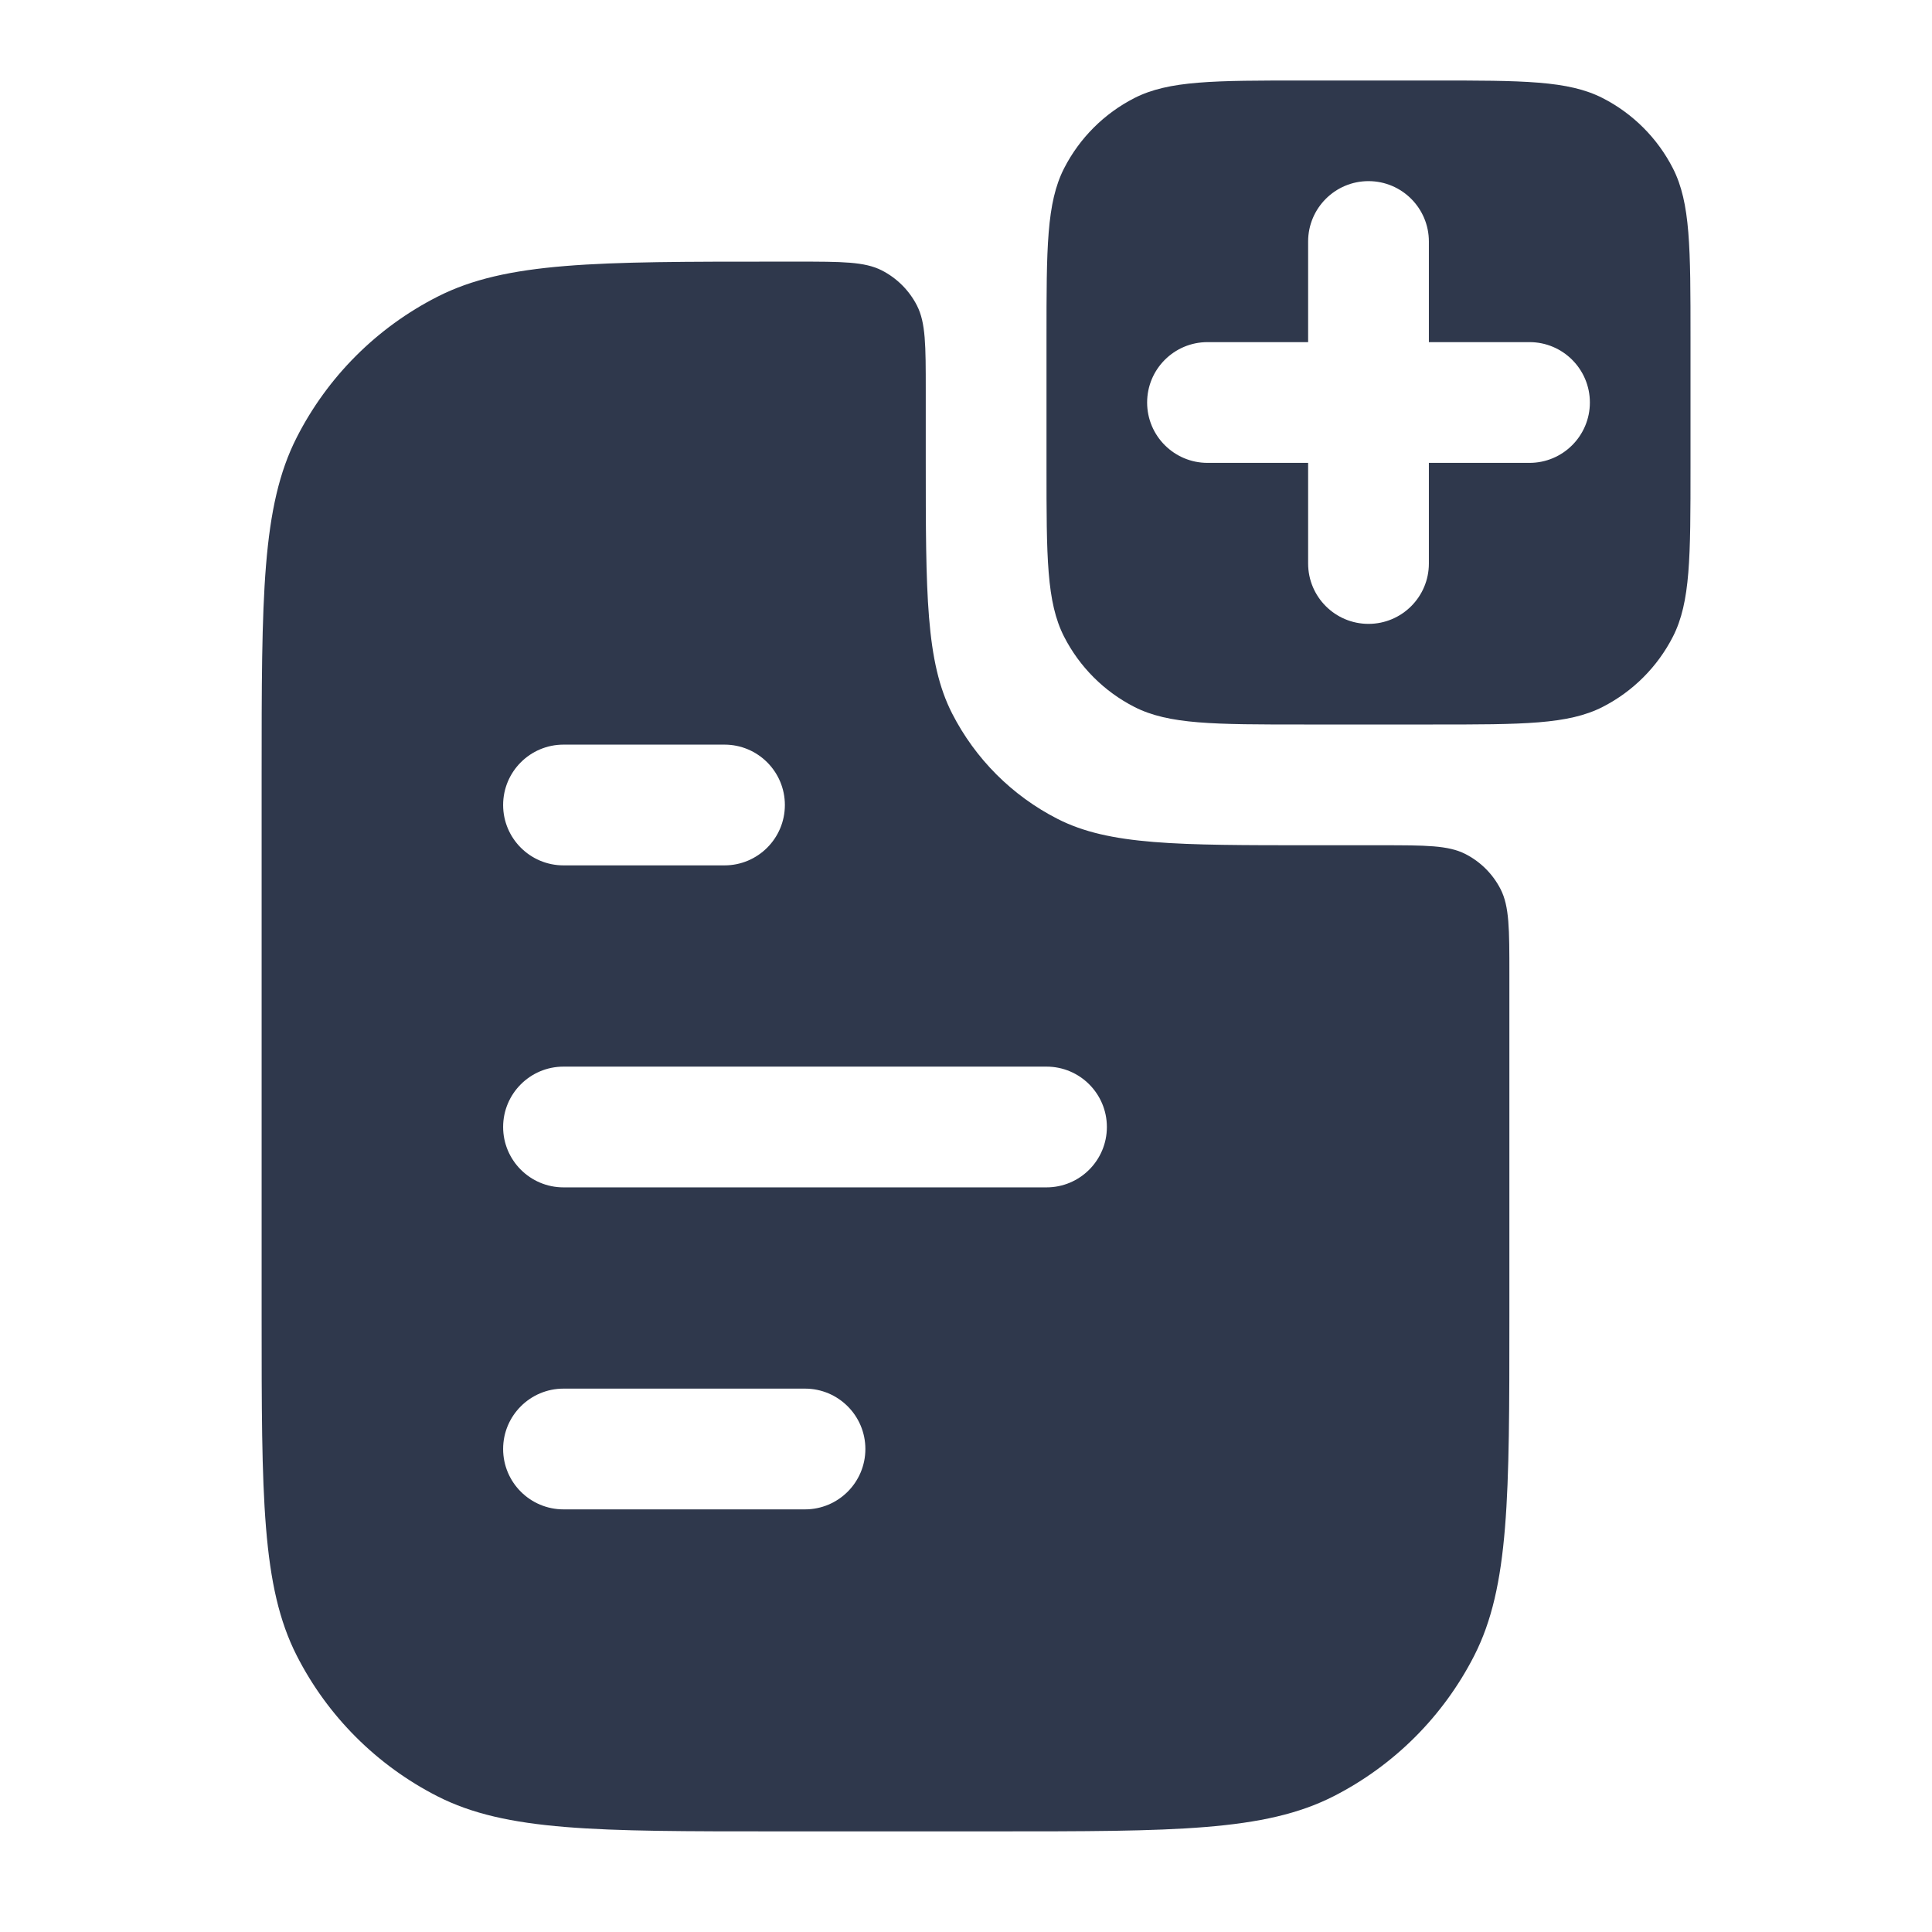 <svg width="24" height="24" viewBox="0 0 24 24" fill="none" xmlns="http://www.w3.org/2000/svg">
<path fill-rule="evenodd" clip-rule="evenodd" d="M17.8 1H16.2C15.08 1 14.52 1 14.092 1.218C13.716 1.41 13.41 1.716 13.218 2.092C13 2.52 13 3.08 13 4.2V5.8C13 6.92 13 7.48 13.218 7.908C13.41 8.284 13.716 8.59 14.092 8.782C14.52 9 15.08 9 16.2 9H17.8C18.92 9 19.48 9 19.908 8.782C20.284 8.59 20.59 8.284 20.782 7.908C21 7.48 21 6.92 21 5.8V4.2C21 3.08 21 2.52 20.782 2.092C20.59 1.716 20.284 1.41 19.908 1.218C19.48 1 18.92 1 17.8 1ZM3.25 9.65V16.35C3.25 18.59 3.25 19.71 3.686 20.566C4.069 21.319 4.681 21.93 5.434 22.314C6.29 22.75 7.41 22.75 9.65 22.75H12.35C14.59 22.75 15.71 22.75 16.566 22.314C17.319 21.93 17.93 21.319 18.314 20.566C18.75 19.71 18.75 18.59 18.75 16.35V12.1C18.75 11.54 18.75 11.26 18.641 11.046C18.545 10.858 18.392 10.705 18.204 10.609C17.99 10.5 17.71 10.5 17.15 10.5H16.3C14.62 10.5 13.78 10.5 13.138 10.173C12.573 9.885 12.115 9.426 11.827 8.862C11.5 8.22 11.5 7.38 11.5 5.7V4.85C11.5 4.29 11.5 4.01 11.391 3.796C11.295 3.608 11.142 3.455 10.954 3.359C10.74 3.25 10.46 3.25 9.9 3.25H9.65C7.41 3.25 6.29 3.25 5.434 3.686C4.681 4.069 4.069 4.681 3.686 5.434C3.25 6.29 3.25 7.41 3.25 9.65ZM6.25 10C6.25 9.586 6.586 9.25 7 9.25H9C9.414 9.25 9.75 9.586 9.75 10C9.75 10.414 9.414 10.75 9 10.75H7C6.586 10.75 6.25 10.414 6.25 10ZM6.25 14C6.25 13.586 6.586 13.25 7 13.25H13C13.414 13.25 13.75 13.586 13.75 14C13.75 14.414 13.414 14.75 13 14.75H7C6.586 14.75 6.25 14.414 6.25 14ZM6.25 18C6.25 17.586 6.586 17.25 7 17.25H10C10.414 17.25 10.75 17.586 10.75 18C10.75 18.414 10.414 18.75 10 18.75H7C6.586 18.75 6.25 18.414 6.25 18ZM17.75 3C17.75 2.586 17.414 2.25 17 2.25C16.586 2.25 16.25 2.586 16.25 3V4.25H15C14.586 4.25 14.25 4.586 14.25 5C14.25 5.414 14.586 5.75 15 5.75H16.25V7C16.25 7.414 16.586 7.75 17 7.75C17.414 7.75 17.75 7.414 17.75 7V5.75H19C19.414 5.75 19.75 5.414 19.75 5C19.75 4.586 19.414 4.25 19 4.25H17.75V3Z" fill="#2F384C"/>
</svg>
